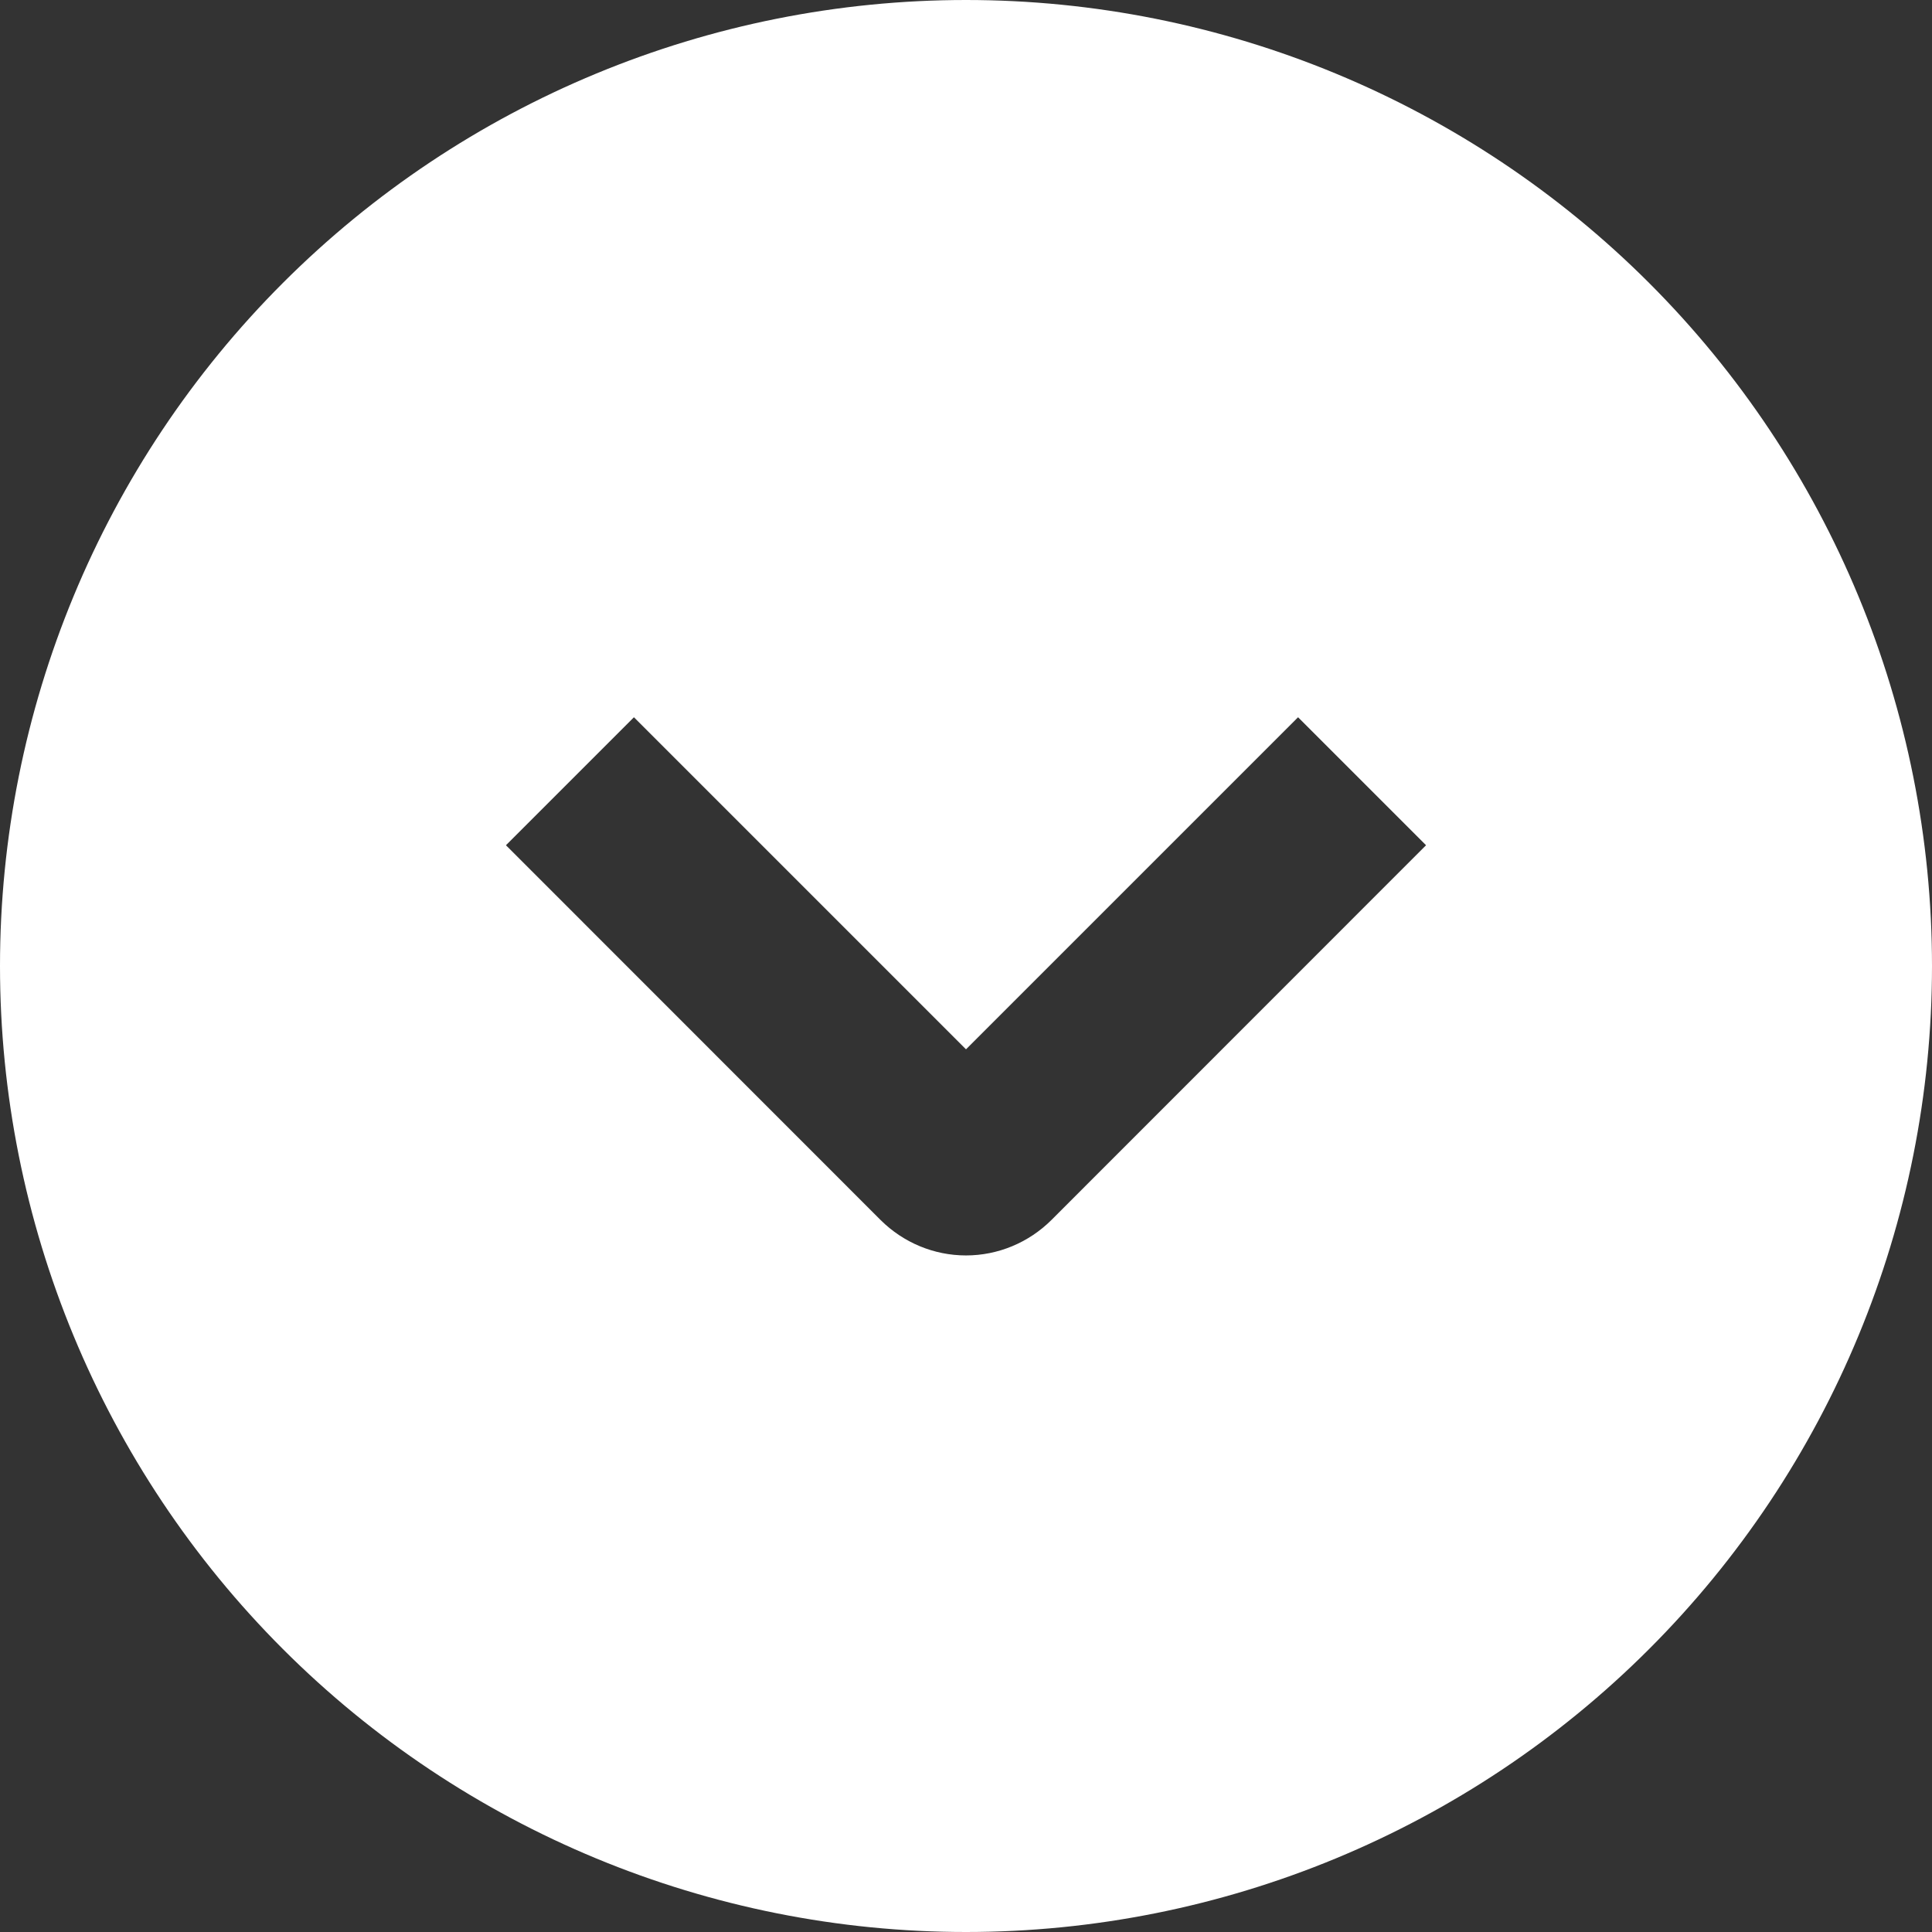 <svg width="16" height="16" viewBox="0 0 16 16" fill="none" xmlns="http://www.w3.org/2000/svg">
<rect x="0" y="0" width="16" height="16" fill="#333333" stroke="none"/>
<g clip-path="url(#clip0_5_2106)">
<path fill-rule="evenodd" clip-rule="evenodd" d="M8 16C10.122 16 12.157 15.157 13.657 13.657C15.157 12.157 16 10.122 16 8C16 5.878 15.157 3.843 13.657 2.343C12.157 0.843 10.122 0 8 0C5.878 0 3.843 0.843 2.343 2.343C0.843 3.843 0 5.878 0 8C0 10.122 0.843 12.157 2.343 13.657C3.843 15.157 5.878 16 8 16ZM11.28 7.53L11.81 7L10.75 5.94L10.22 6.47L8 8.69L5.78 6.47L5.25 5.94L4.19 7L4.72 7.53L7.293 10.104C7.481 10.291 7.735 10.397 8 10.397C8.265 10.397 8.519 10.291 8.707 10.104L11.28 7.53Z" fill="white"/>
</g>
<defs>
<clipPath id="clip0_5_2106">
<rect width="16" height="16" fill="white"/>
</clipPath>
</defs>
</svg>
